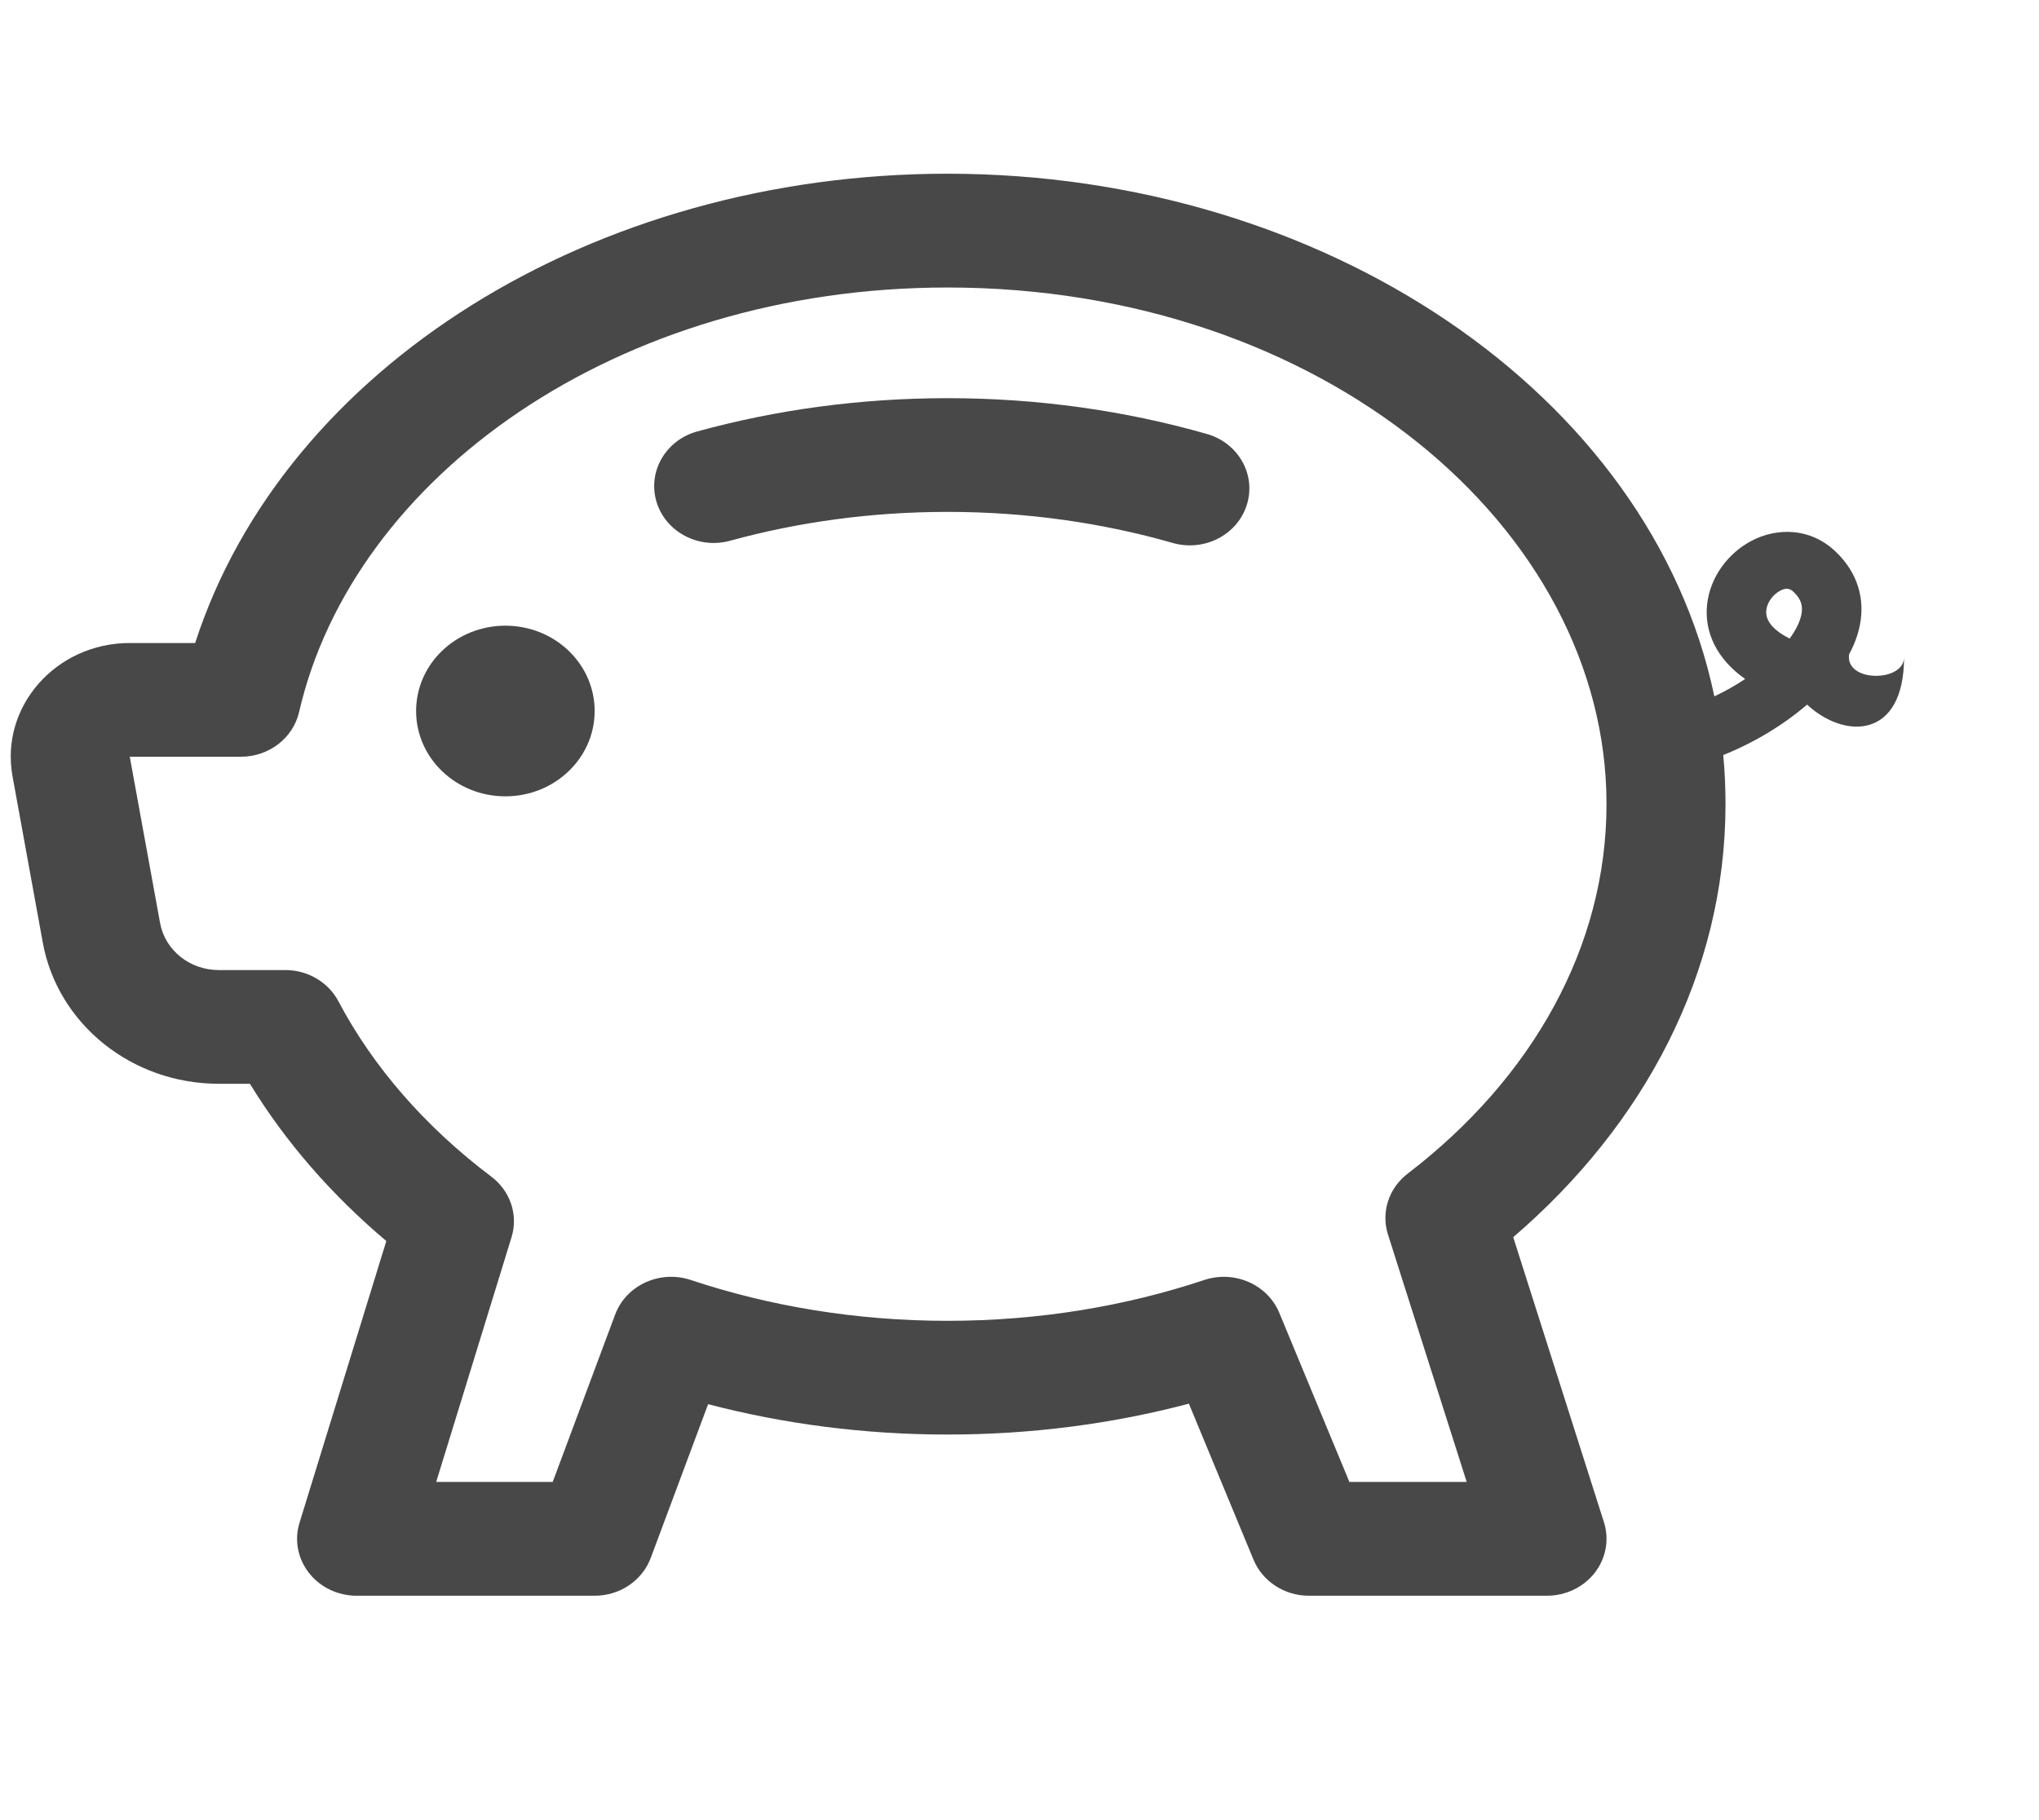 <svg width="28" height="25" viewBox="0 0 28 25" fill="none" xmlns="http://www.w3.org/2000/svg">
<path d="M8.166 9.766C8.166 10.413 7.617 10.938 6.94 10.938C6.263 10.938 5.714 10.413 5.714 9.766C5.714 9.118 6.263 8.594 6.94 8.594C7.617 8.594 8.166 9.118 8.166 9.766Z" fill="#484848"/>
<path d="M10.027 7.427C10.96 7.171 11.964 7.031 13.012 7.031C14.101 7.031 15.142 7.182 16.105 7.458C16.538 7.581 16.993 7.347 17.122 6.933C17.252 6.52 17.006 6.085 16.574 5.961C15.458 5.642 14.259 5.469 13.012 5.469C11.812 5.469 10.655 5.629 9.575 5.926C9.141 6.045 8.891 6.478 9.015 6.892C9.14 7.307 9.593 7.547 10.027 7.427Z" fill="#484848"/>
<path fill-rule="evenodd" clip-rule="evenodd" d="M13.012 2.386C8.145 2.386 3.904 5.048 2.68 8.832H1.782C0.768 8.832 -0.002 9.706 0.172 10.662L0.587 12.944C0.791 14.067 1.811 14.886 3.003 14.886H3.432C3.922 15.688 4.557 16.415 5.305 17.046L4.113 20.916C4.04 21.152 4.088 21.407 4.243 21.605C4.397 21.802 4.64 21.918 4.897 21.918H8.166C8.512 21.918 8.82 21.71 8.936 21.399L9.724 19.287C10.761 19.558 11.867 19.704 13.012 19.704C14.167 19.704 15.281 19.556 16.326 19.28L17.214 21.424C17.338 21.722 17.639 21.918 17.974 21.918H21.244C21.502 21.918 21.746 21.8 21.9 21.602C22.054 21.403 22.101 21.146 22.026 20.909L20.78 16.993C22.567 15.46 23.695 13.373 23.695 11.045C23.695 10.818 23.685 10.593 23.664 10.371C24.09 10.2 24.493 9.956 24.815 9.678C25.33 10.156 26.147 10.156 26.147 9.027C26.147 9.375 25.33 9.375 25.393 8.985C25.462 8.858 25.513 8.725 25.54 8.587C25.611 8.23 25.514 7.87 25.21 7.579C24.856 7.24 24.396 7.249 24.055 7.427C23.734 7.594 23.482 7.924 23.442 8.305C23.402 8.684 23.577 9.055 23.965 9.326C23.833 9.414 23.69 9.495 23.542 9.565C22.669 5.403 18.174 2.386 13.012 2.386ZM4.107 9.781C4.849 6.553 8.466 3.949 13.012 3.949C18.153 3.949 22.061 7.252 22.061 11.045C22.061 13.005 21.041 14.81 19.331 16.12C19.07 16.32 18.963 16.651 19.06 16.957L20.141 20.355H18.53L17.567 18.031C17.405 17.642 16.951 17.444 16.538 17.581C15.457 17.941 14.266 18.142 13.012 18.142C11.758 18.142 10.567 17.941 9.486 17.581C9.062 17.44 8.598 17.652 8.447 18.057L7.59 20.355H5.99L7.024 16.995C7.119 16.689 7.009 16.359 6.746 16.161C5.842 15.479 5.126 14.659 4.647 13.753C4.508 13.49 4.226 13.324 3.918 13.324H3.003C2.605 13.324 2.266 13.051 2.198 12.677L1.782 10.394H3.309C3.692 10.394 4.024 10.139 4.107 9.781ZM24.737 8.442C24.718 8.534 24.667 8.647 24.576 8.771C24.55 8.758 24.526 8.745 24.504 8.732C24.267 8.591 24.247 8.458 24.255 8.382C24.266 8.275 24.346 8.165 24.447 8.113C24.527 8.071 24.578 8.08 24.632 8.132C24.737 8.232 24.76 8.327 24.737 8.442Z" fill="#484848"/>
</svg>
